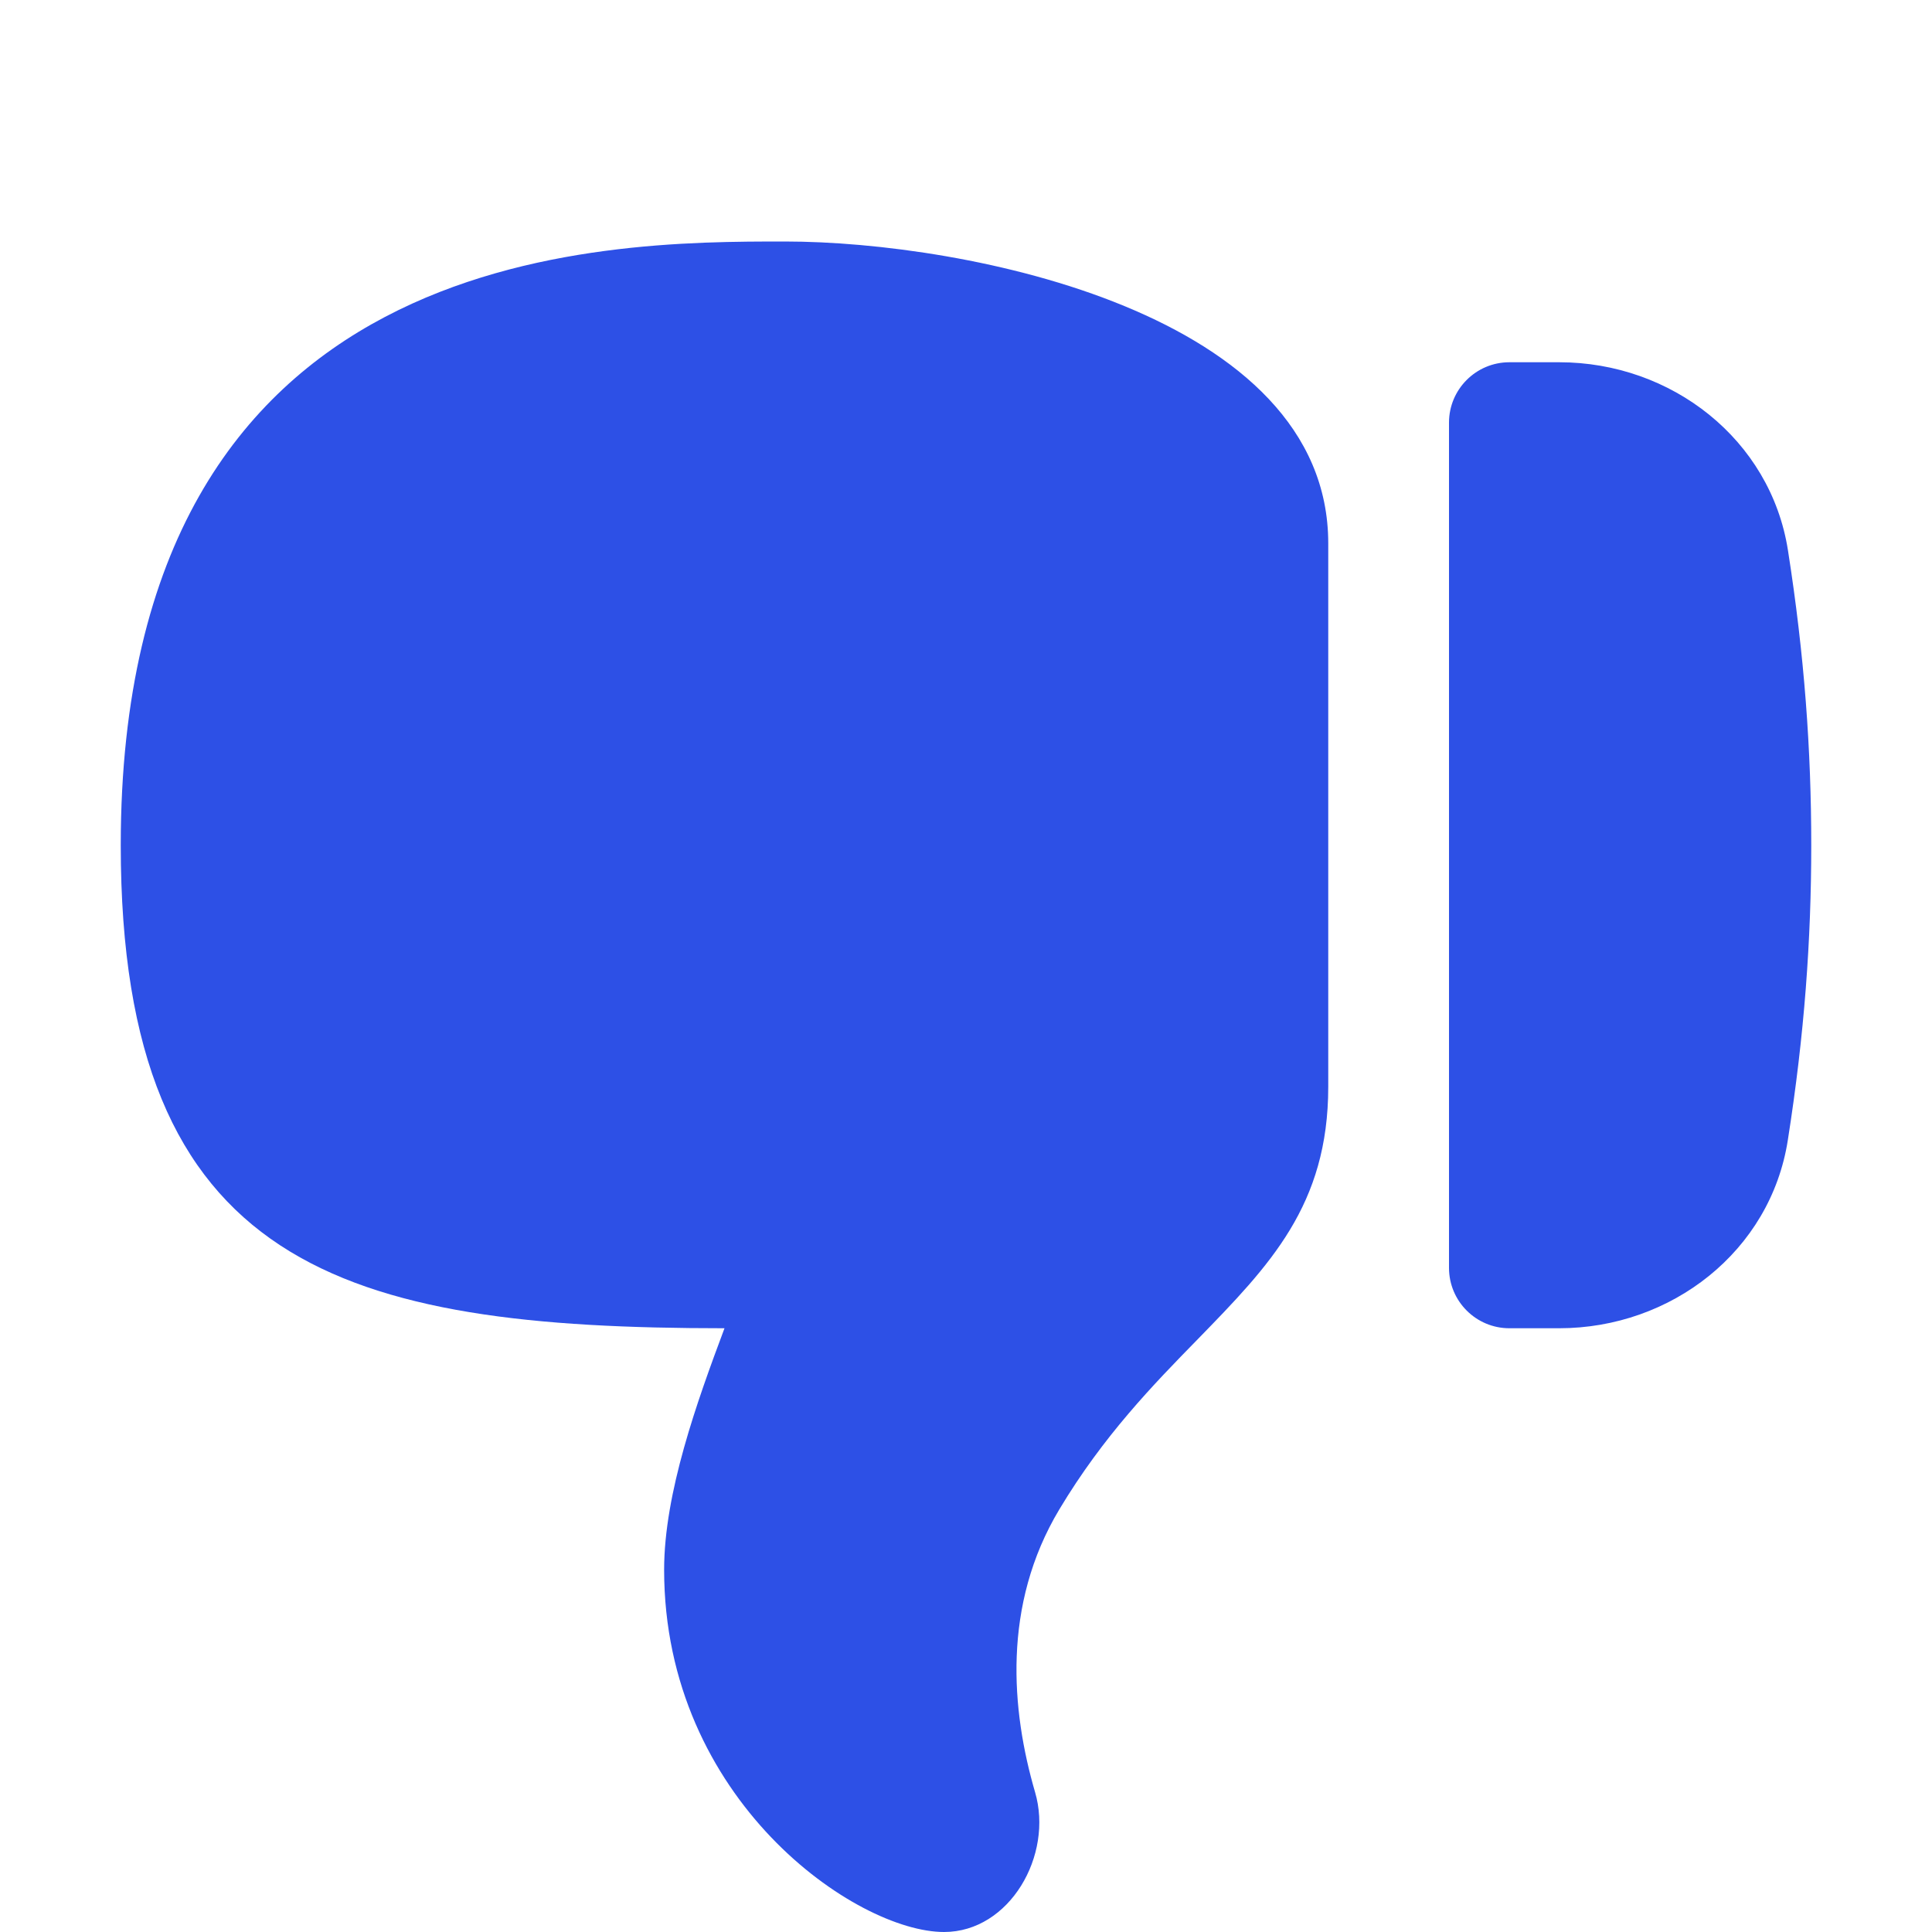 <svg width="16" height="16" viewBox="0 0 16 16" fill="none" xmlns="http://www.w3.org/2000/svg">
<path d="M11 4.5V9C11 9.982 10.515 10.479 9.92 11.09C9.55 11.468 9.138 11.891 8.773 12.5C8.297 13.294 8.375 14.166 8.572 14.842C8.725 15.364 8.362 16 7.818 16C7.091 16 5.5 14.909 5.5 13C5.5 12.364 5.773 11.606 6 11C2.851 11 1 10.5 1 7C1 2 5 2 6.5 2C8 2 11 2.593 11 4.5Z" fill="#2D50E6"/>
<path d="M12.912 11C13.842 11 14.663 10.361 14.806 9.442C14.944 8.565 15 7.781 15 7C15 6.214 14.944 5.43 14.807 4.557C14.663 3.639 13.842 3 12.913 3H12.5C12.224 3 12 3.224 12 3.5V10.5C12 10.776 12.224 11 12.5 11H12.912Z" fill="#2D50E6"/>
</svg>
